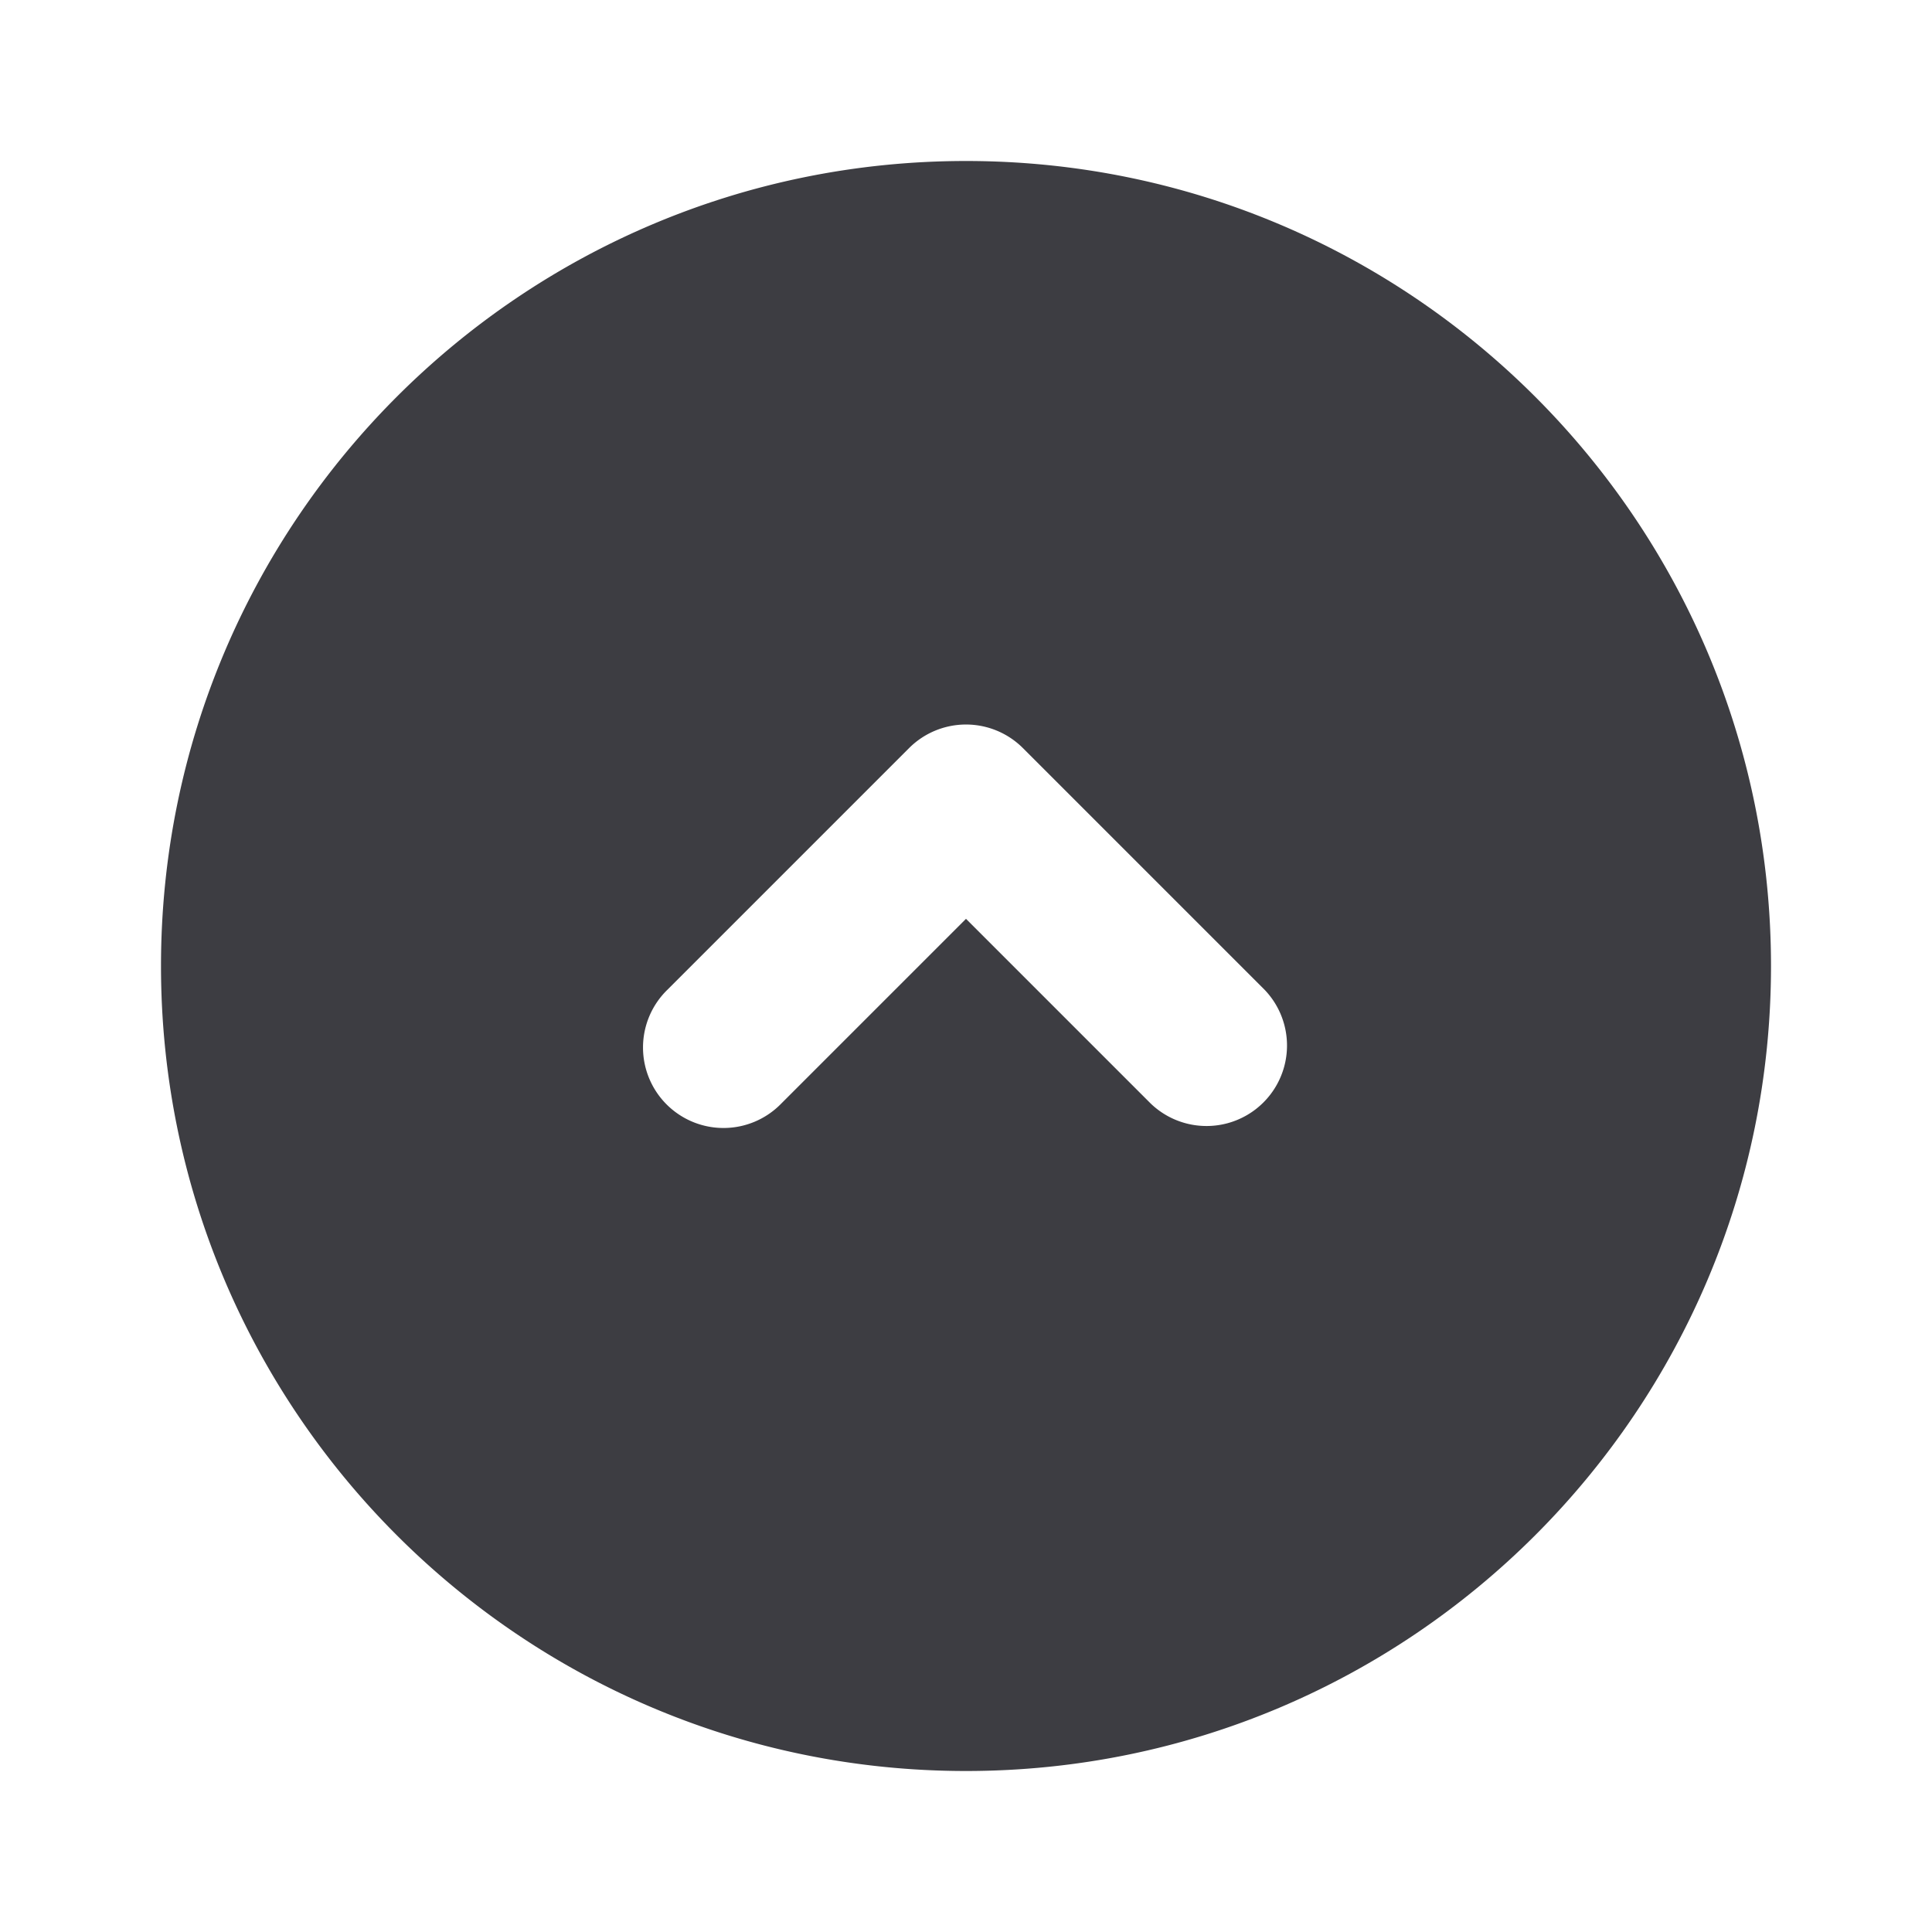 <svg width="24" height="24" viewBox="0 0 24 24" fill="none" xmlns="http://www.w3.org/2000/svg"><path fill-rule="evenodd" clip-rule="evenodd" d="M2 12C2 6.477 6.477 2 12 2s10 4.477 10 10-4.477 10-10 10S2 17.523 2 12Zm13.707.293-3-3a1 1 0 0 0-1.414 0l-3 3a1 1 0 1 0 1.414 1.414L12 11.414l2.293 2.293a1 1 0 0 0 1.414-1.414Z" fill="#3D3D42"/></svg>